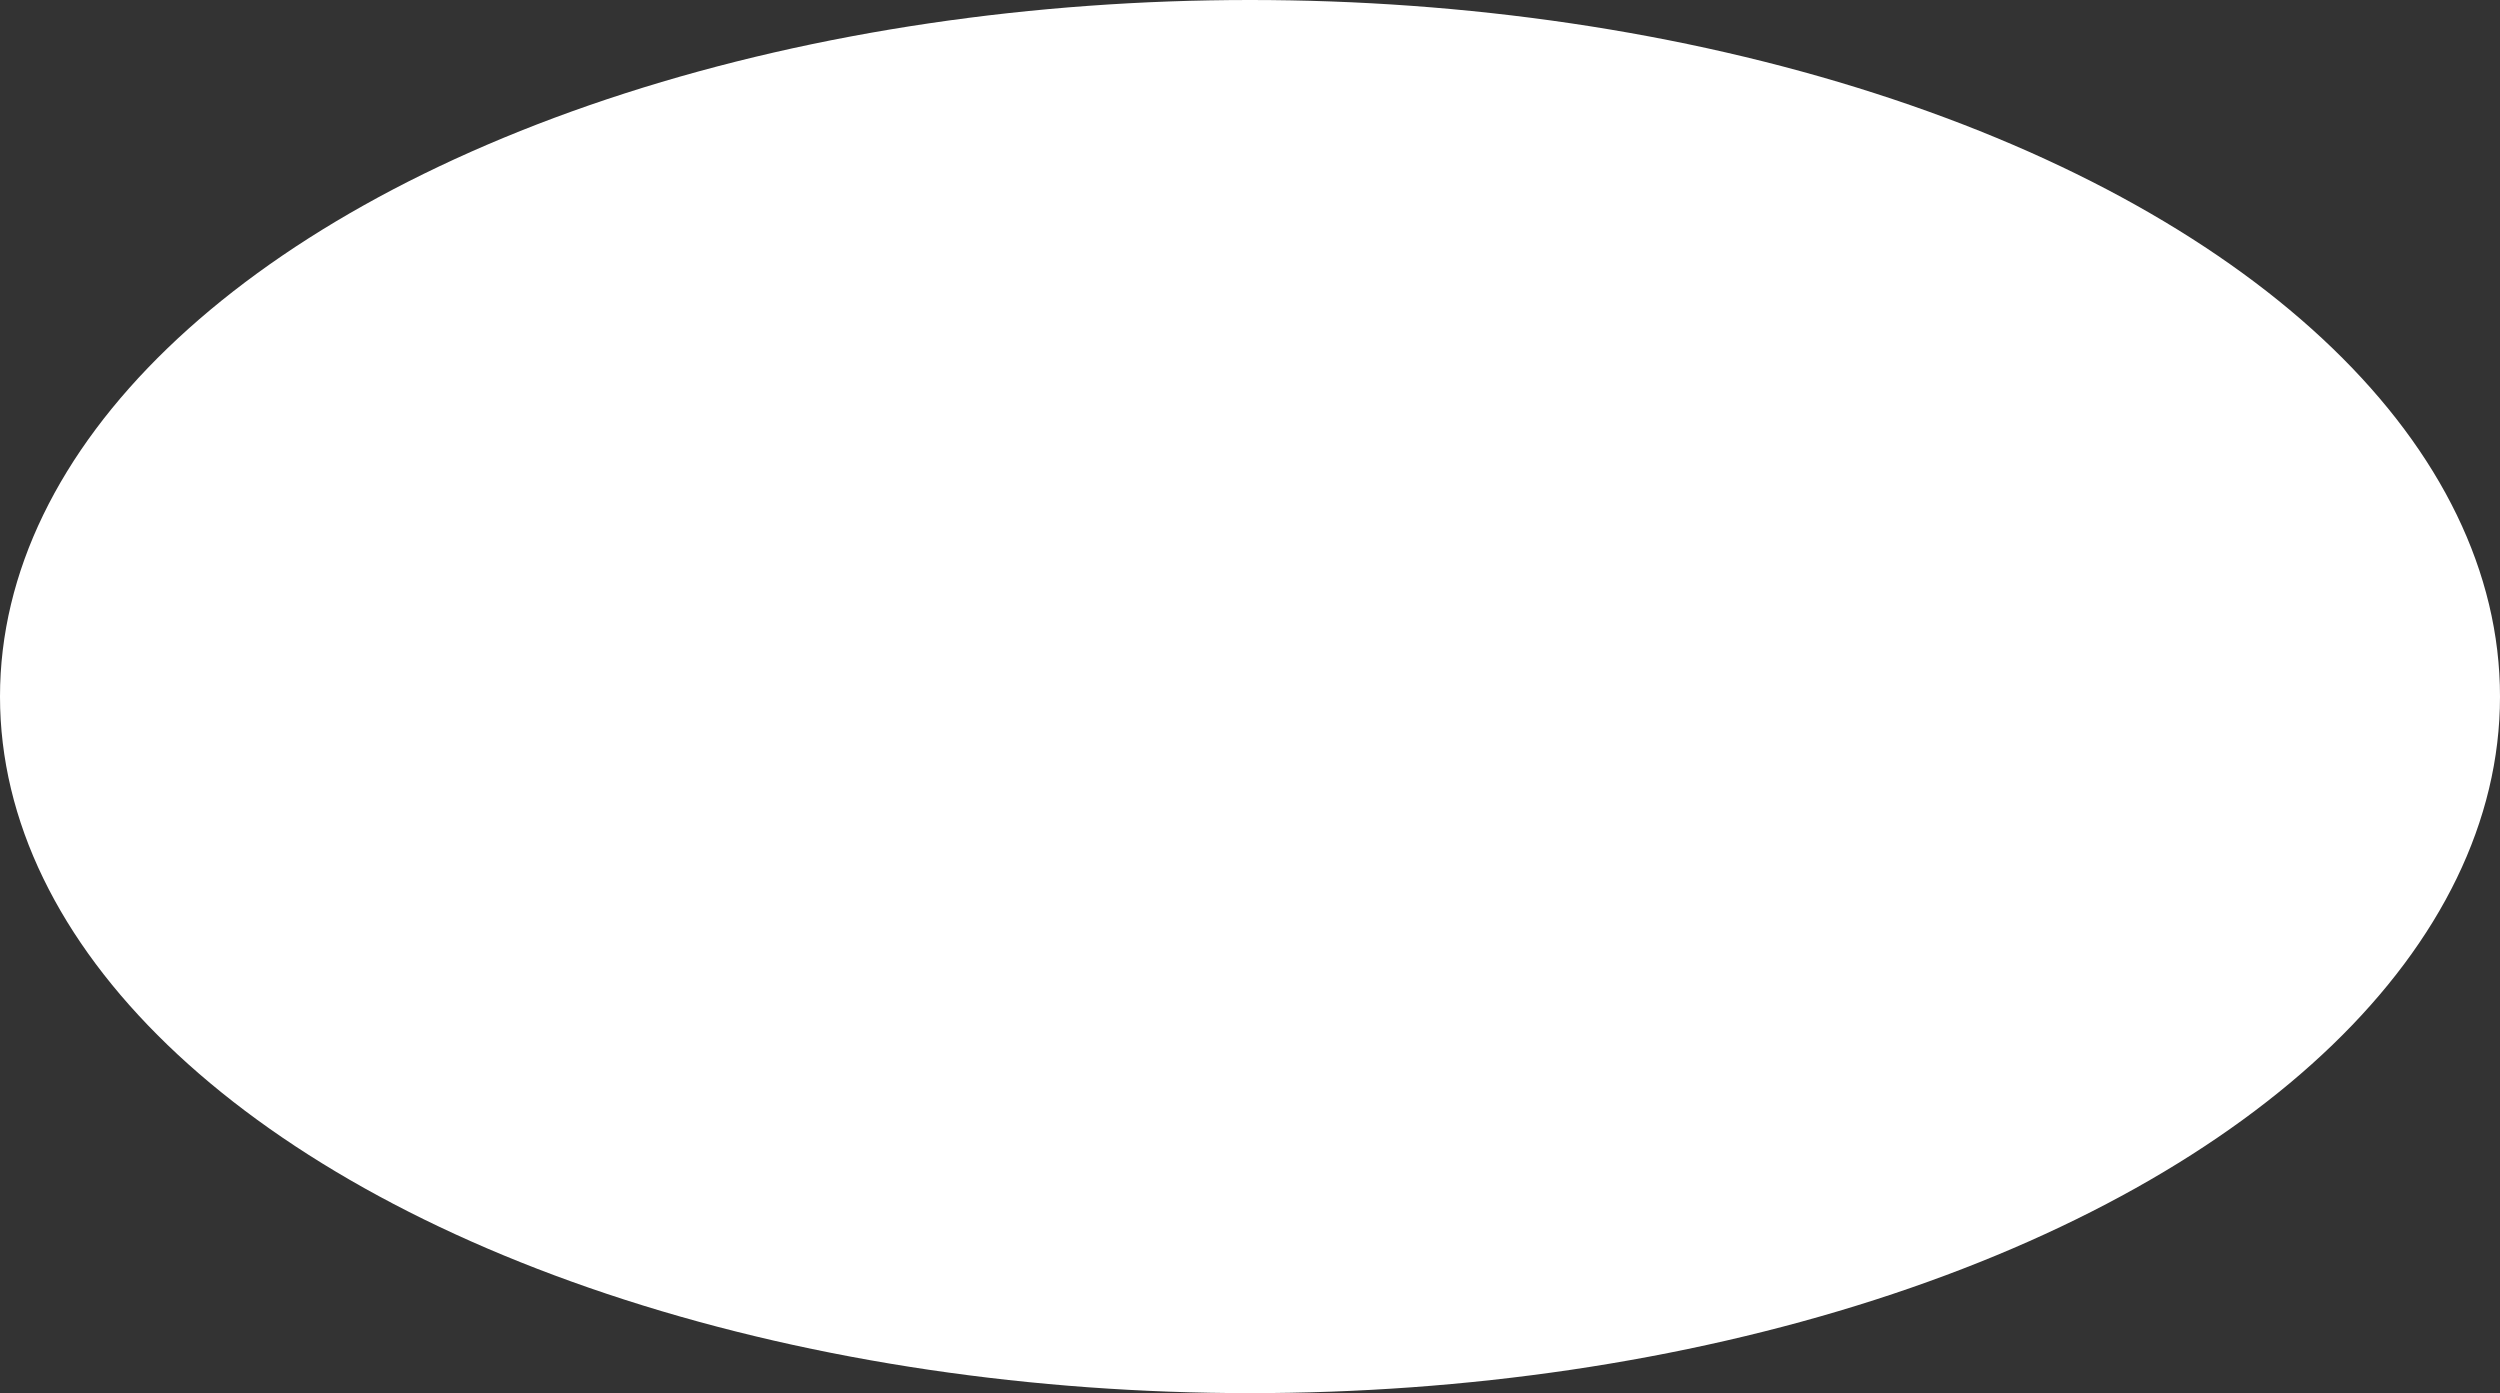 <svg width="131" height="73" viewBox="0 0 131 73" fill="none" xmlns="http://www.w3.org/2000/svg">
<rect x="0" y="0" width="131" height="73" fill="#333333" stroke="none"/>
<ellipse cx="65.5" cy="36.5" rx="65.5" ry="36.5" fill="white"/>
</svg>
